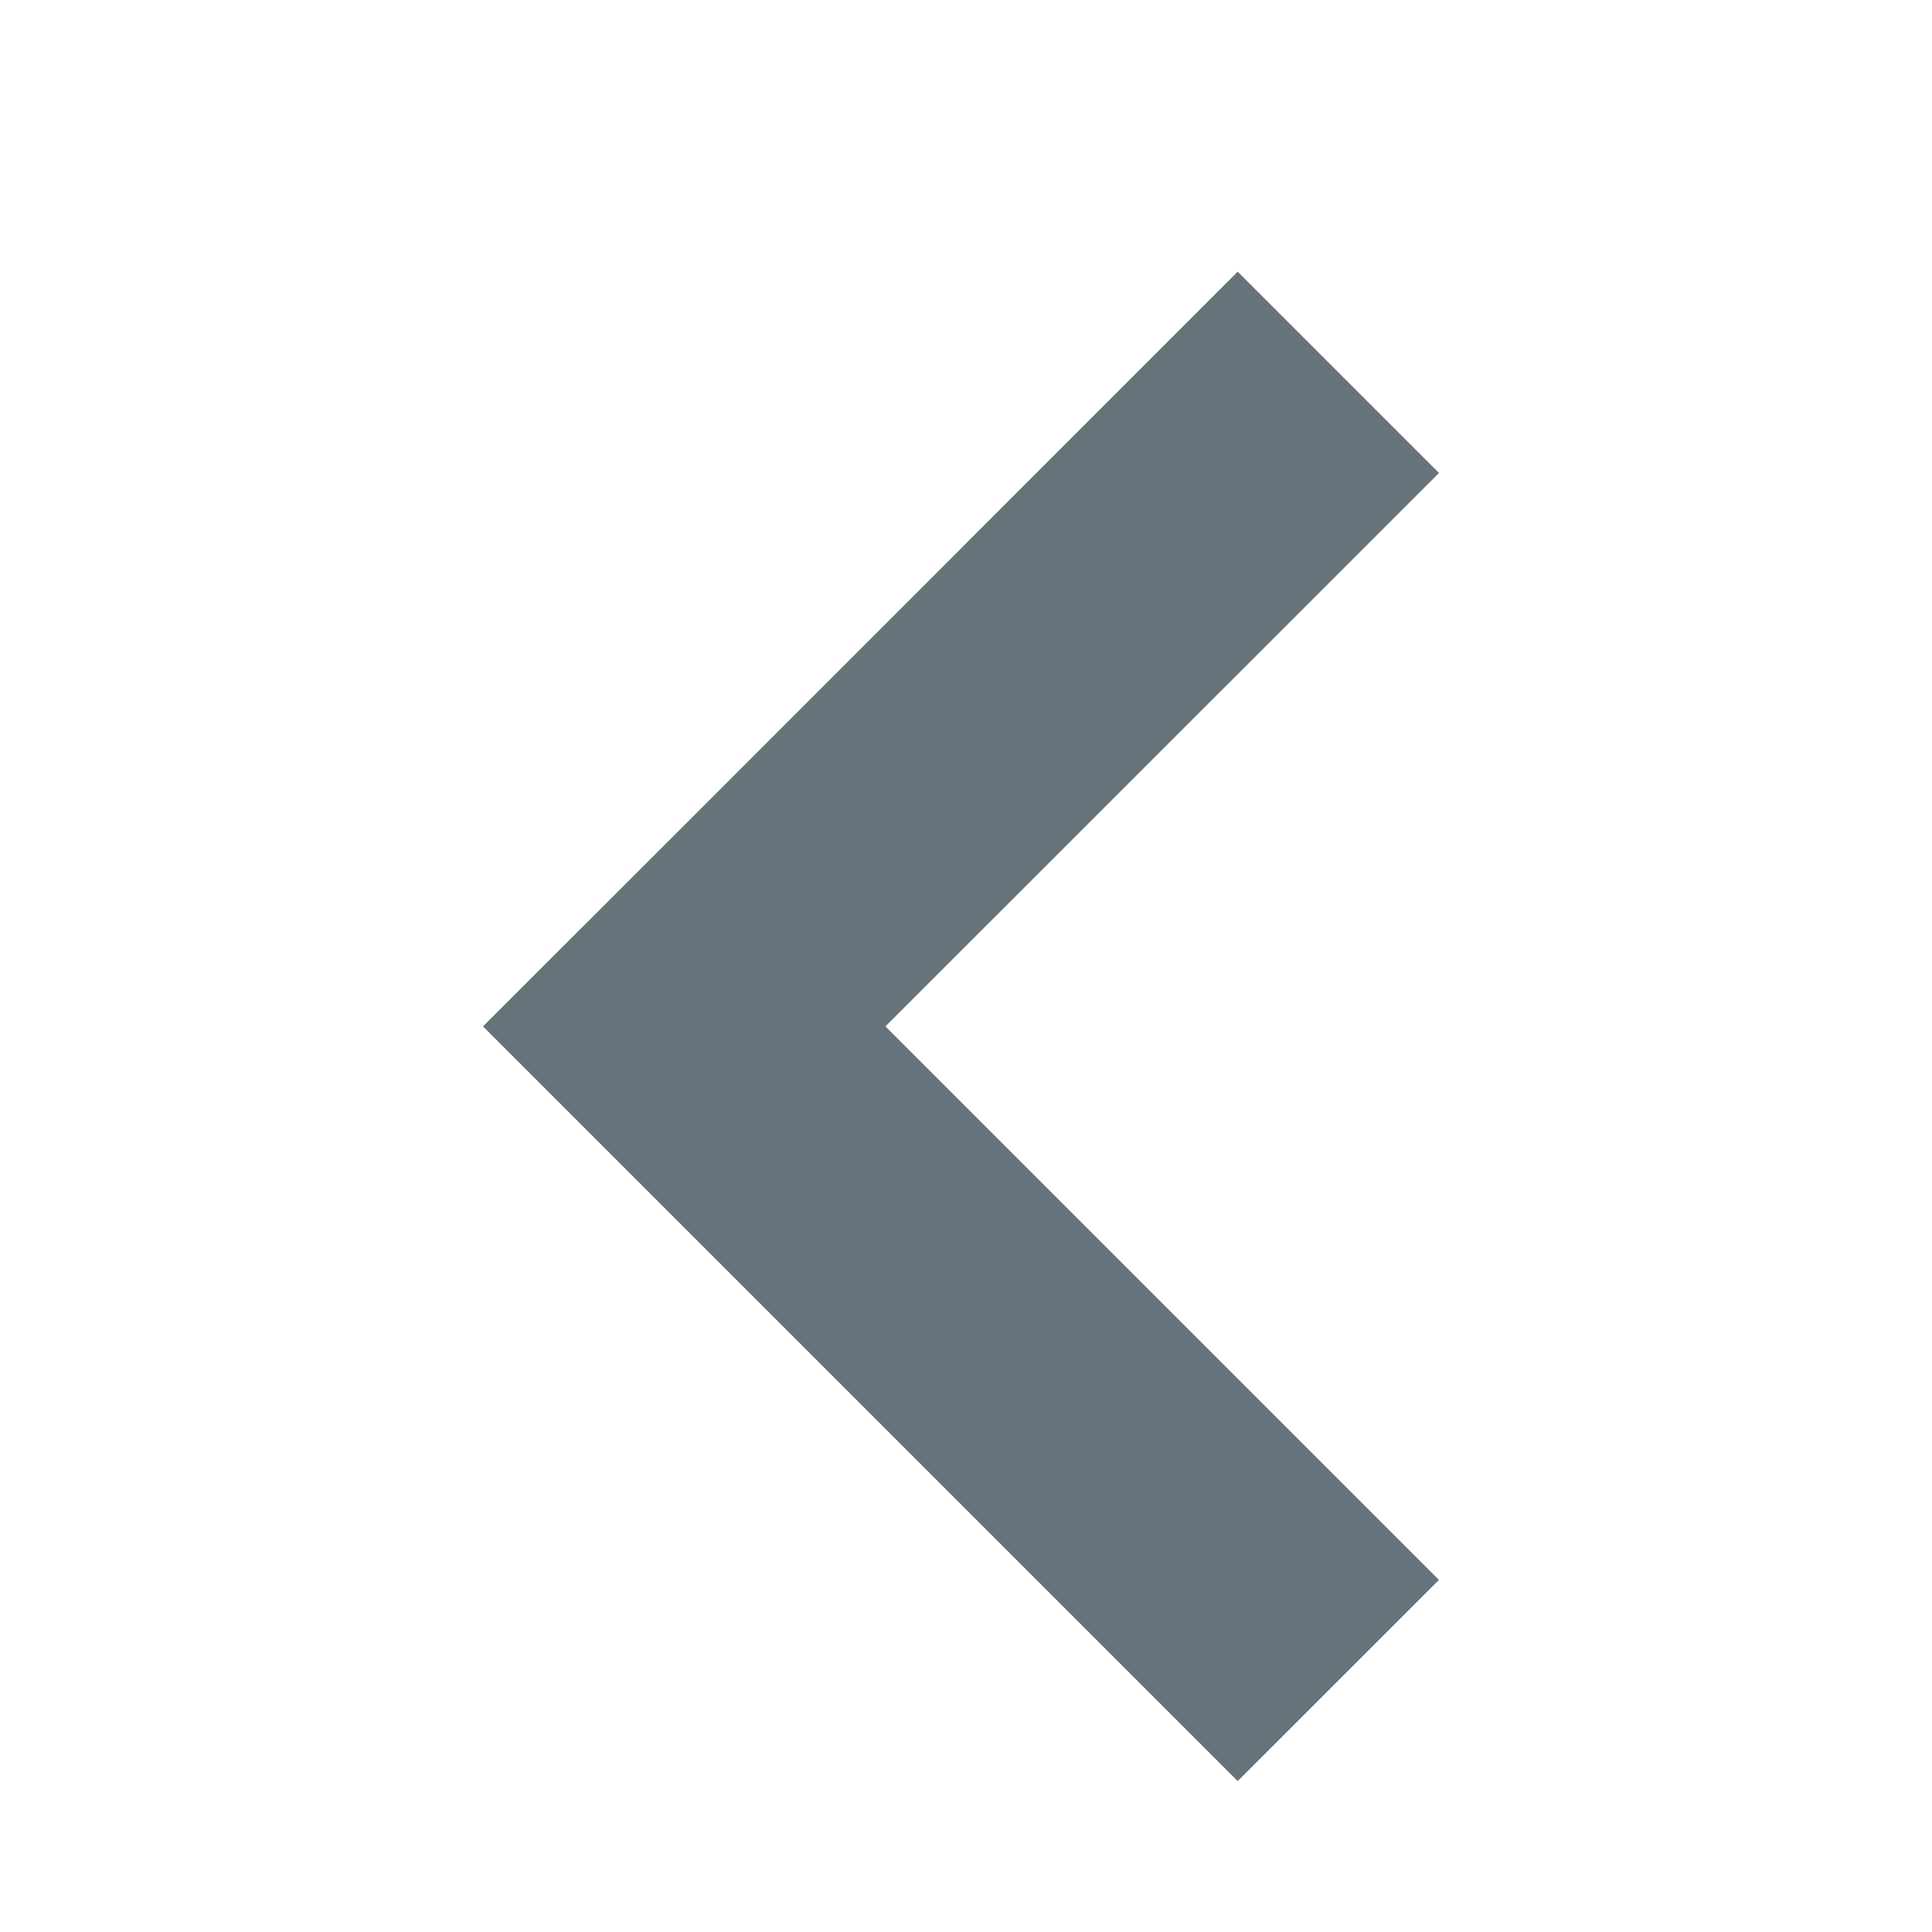 <?xml version="1.0" encoding="UTF-8" standalone="no"?>
<svg width="32px" height="32px" viewBox="0 0 32 32" version="1.1" xmlns="http://www.w3.org/2000/svg" xmlns:xlink="http://www.w3.org/1999/xlink" xmlns:sketch="http://www.bohemiancoding.com/sketch/ns">
    <title>chevron-left--body-grey</title>
    <description>Created with Sketch (http://www.bohemiancoding.com/sketch)</description>
    <defs></defs>
    <g id="Functions" stroke="none" stroke-width="1" fill="none" fill-rule="evenodd" sketch:type="MSPage">
        <path d="M28.417,12.417 L15.917,24.917 L12.585,21.583 L3.417,12.417 L6.751,9.083 L15.917,18.251 L25.085,9.083 L28.417,12.417" id="chevron-left--body-grey" fill="#67737B" sketch:type="MSShapeGroup" transform="translate(15.917, 17) rotate(-270) translate(-15.917, -17) "></path>
    </g>
</svg>